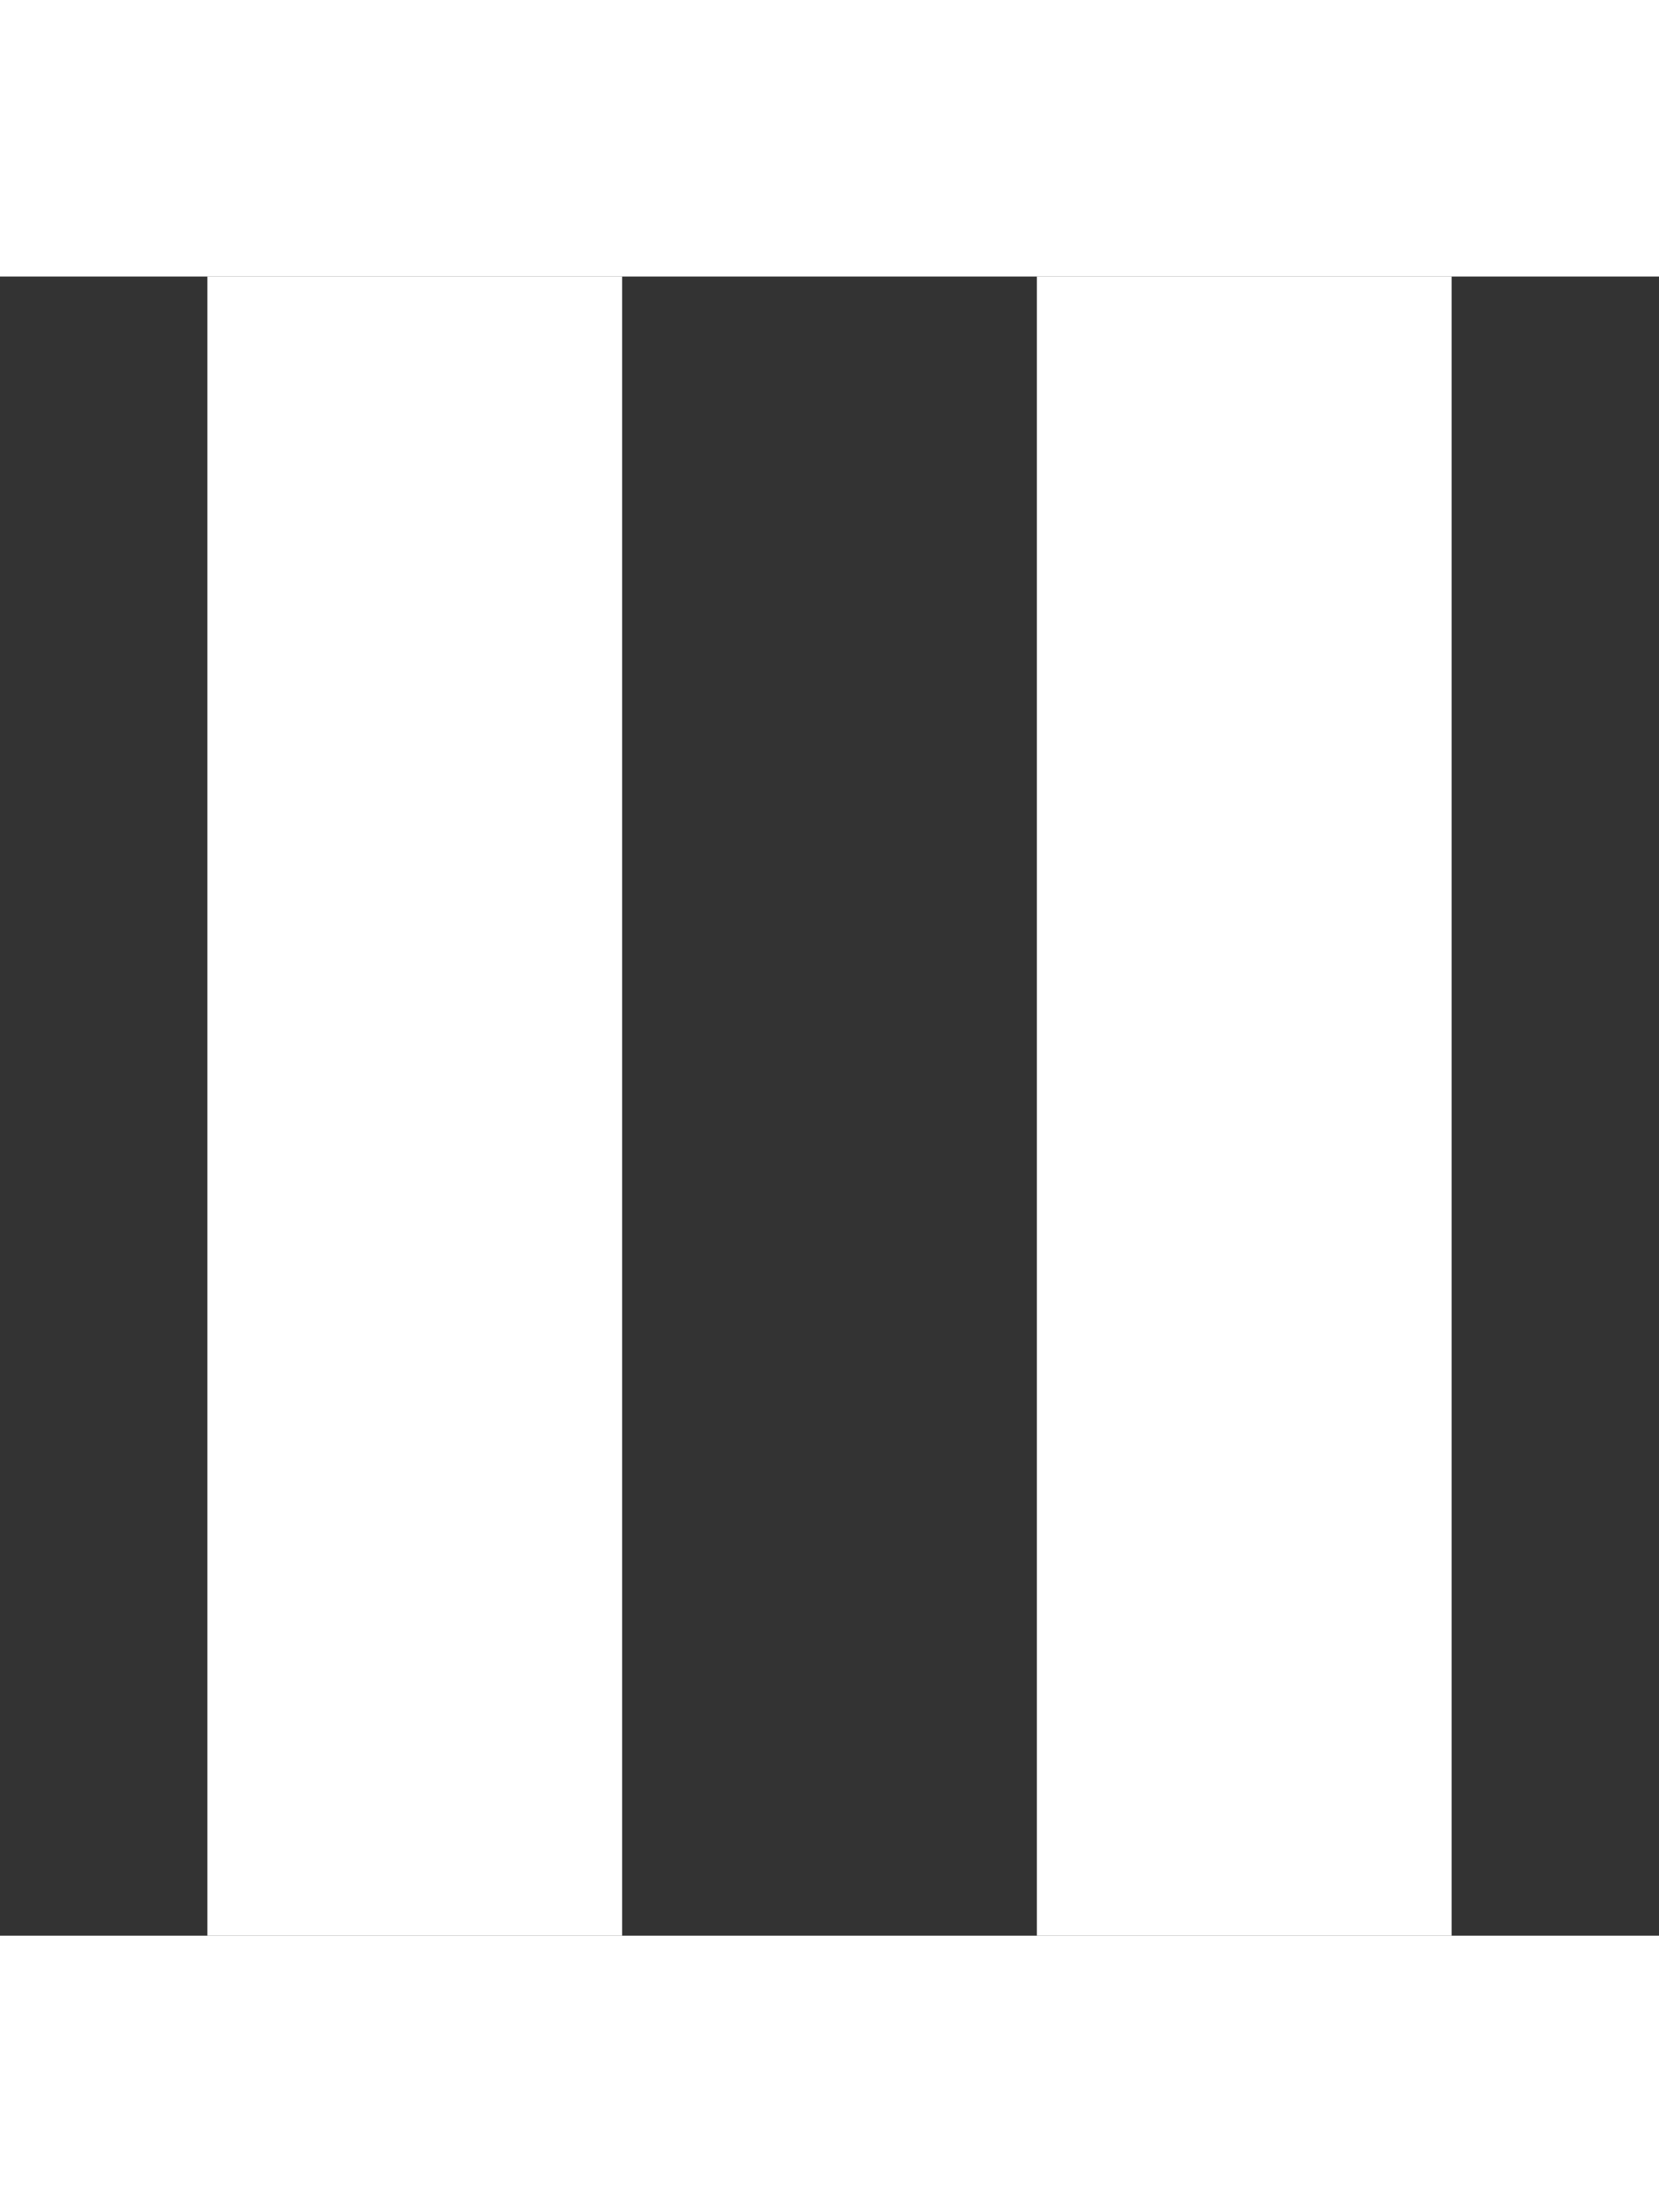 
<svg width="15px" height="20px" viewBox="-1 0 8 8"  xmlns="http://www.w3.org/2000/svg" xmlns:xlink="http://www.w3.org/1999/xlink" fill="none">

<rect x="-1" y="0" width="8" height="8" fill="#333333" stroke="none"/>

<g id="SVGRepo_iconCarrier"> <title>pause [#ffffff]</title> <desc>Created with Sketch.</desc> <defs> </defs> <g id="Page-1" stroke="none" stroke-width="1" fill="none" fill-rule="evenodd"> <g id="Dribbble-Light-Preview" transform="translate(-67, -3765)" fill="#ffffff"> <g id="icons" transform="translate(56, 160)"> <path d="M11,3613 L13,3613 L13,3605 L11,3605 L11,3613 Z M15,3613 L17,3613 L17,3605 L15,3605 L15,3613 Z" id="pause-[#ffffff]"> </path> </g> </g> </g> </g>

</svg>